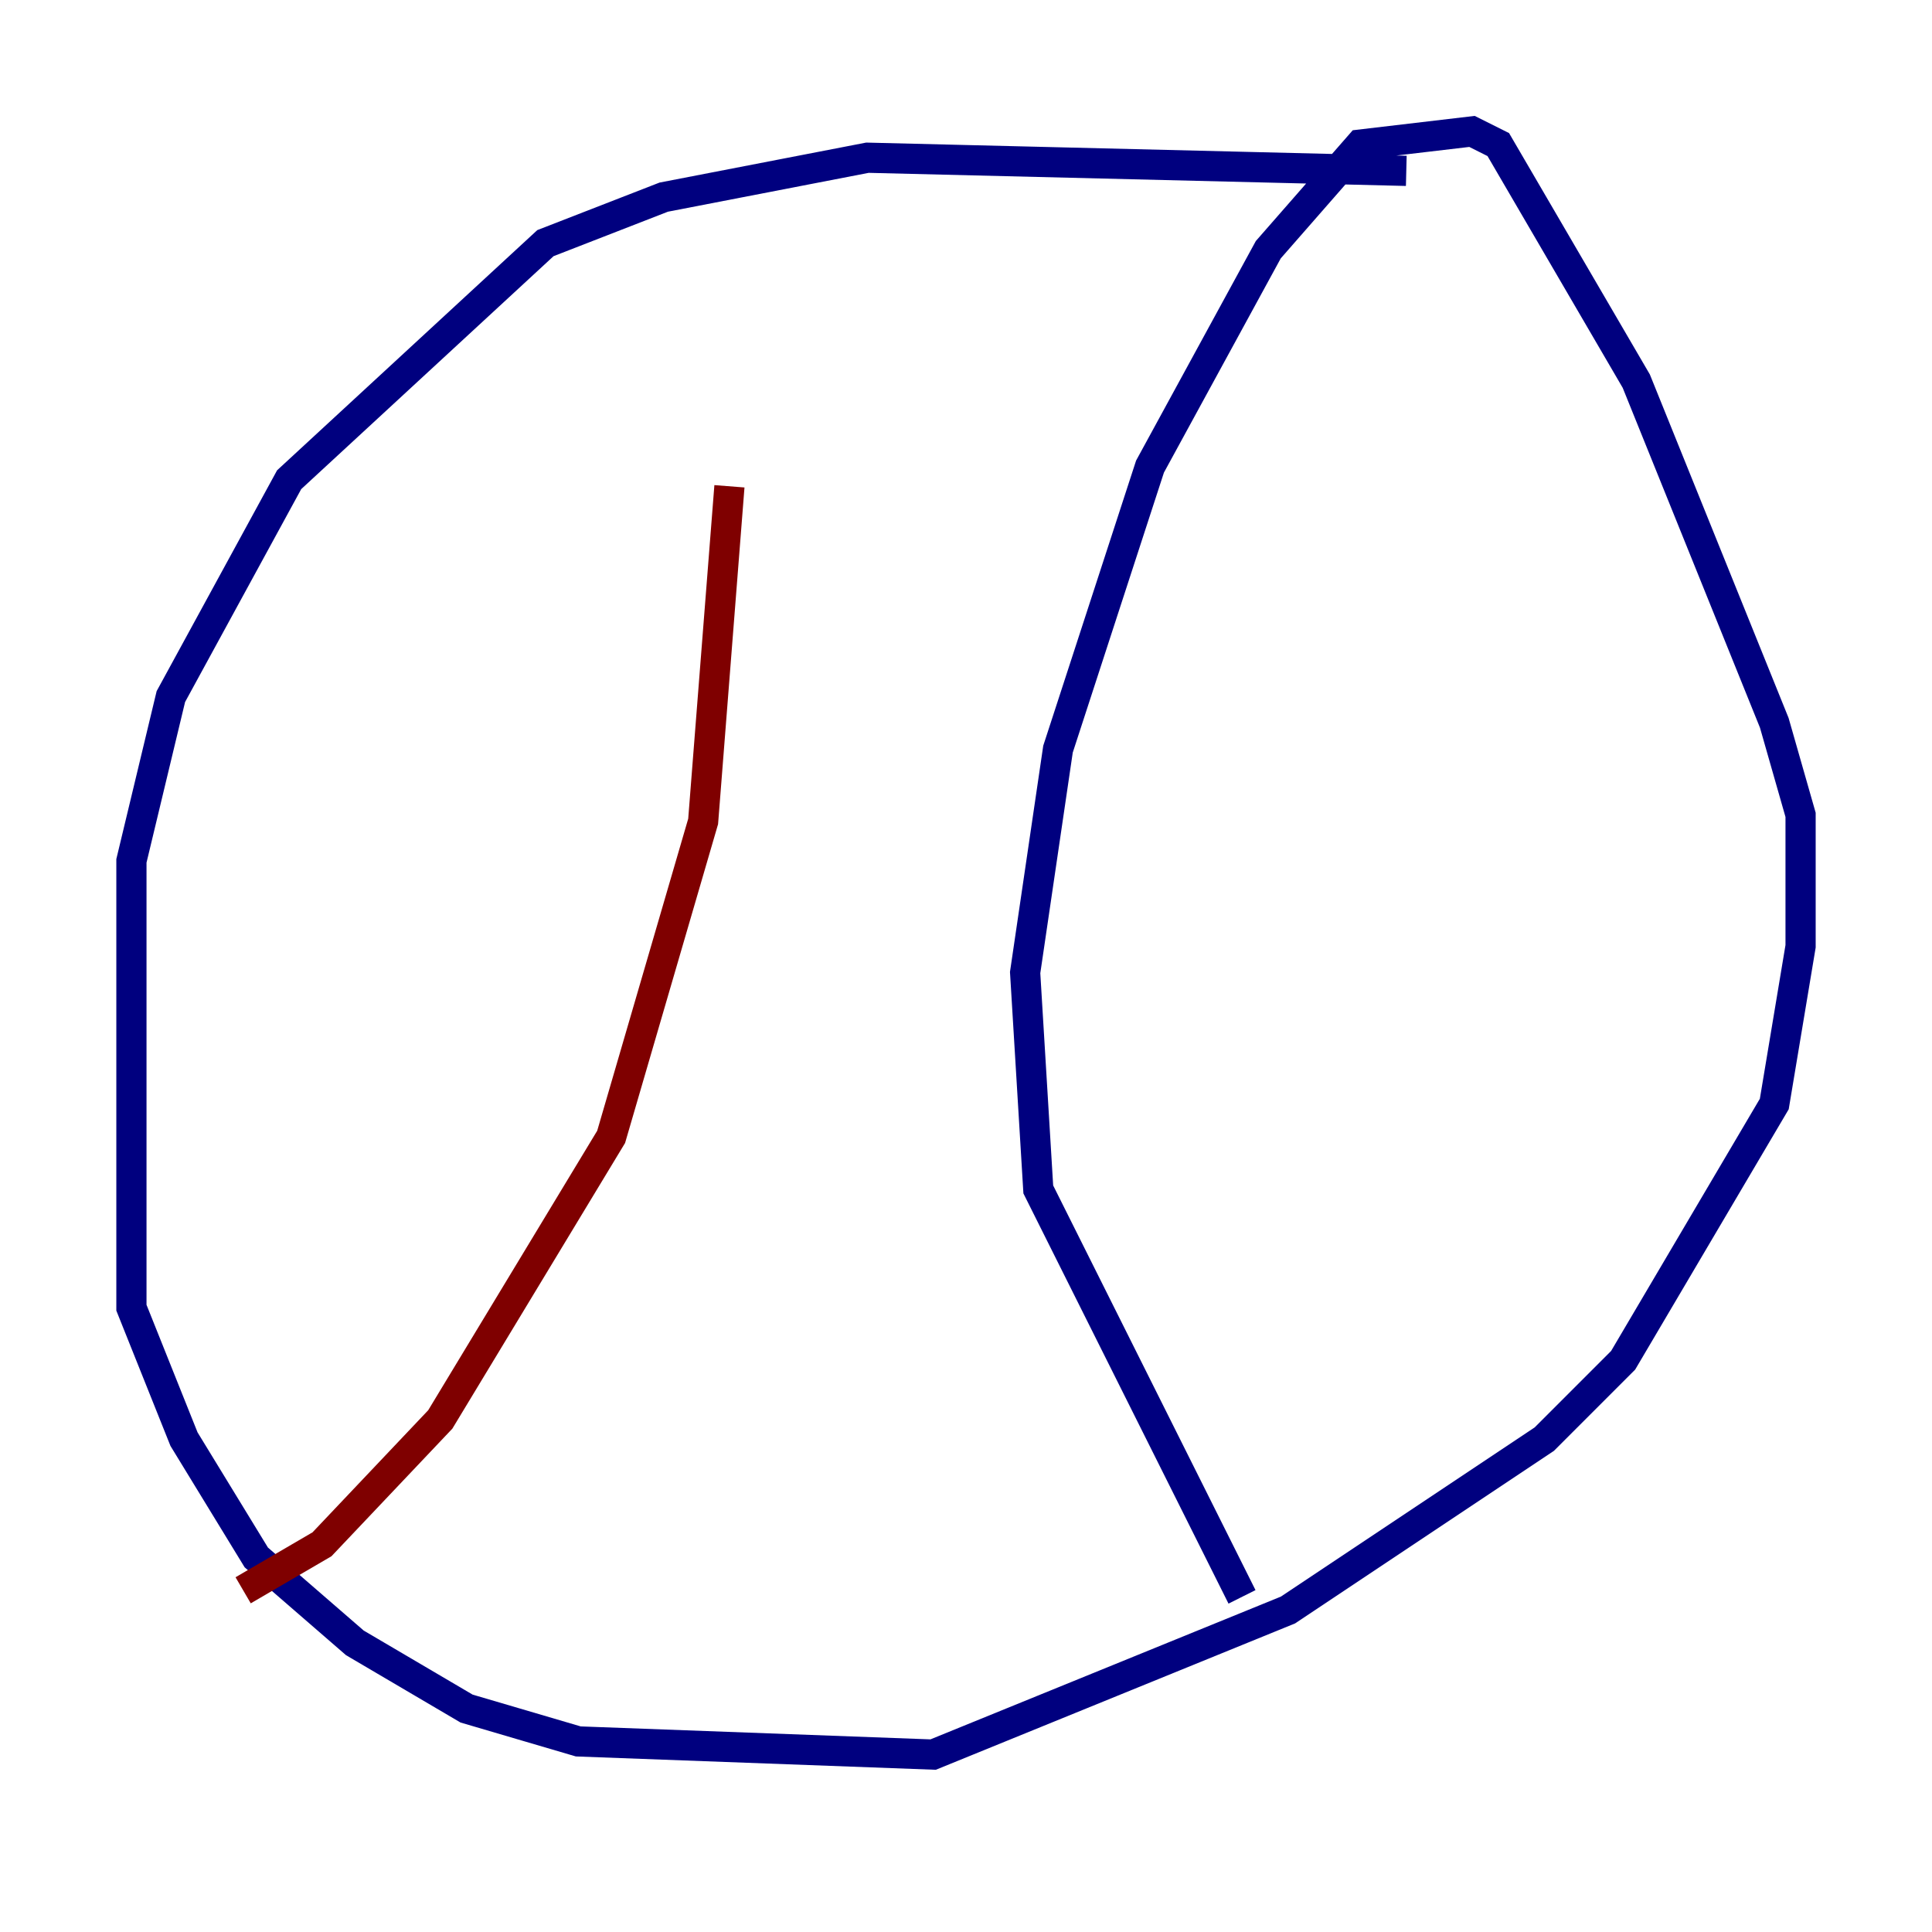 <?xml version="1.0" encoding="utf-8" ?>
<svg baseProfile="tiny" height="128" version="1.2" viewBox="0,0,128,128" width="128" xmlns="http://www.w3.org/2000/svg" xmlns:ev="http://www.w3.org/2001/xml-events" xmlns:xlink="http://www.w3.org/1999/xlink"><defs /><polyline fill="none" points="93.17,11.32 57.469,10.449 43.973,13.061 36.136,16.109 19.157,31.782 11.32,46.15 8.707,57.034 8.707,86.639 12.191,95.347 16.98,103.184 23.51,108.844 30.912,113.197 38.313,115.374 61.823,116.245 85.333,106.667 102.313,95.347 107.537,90.122 117.551,73.143 119.293,62.694 119.293,53.986 117.551,47.891 108.408,25.252 99.265,9.578 97.524,8.707 90.122,9.578 84.027,16.544 76.191,30.912 70.095,49.633 67.918,64.435 68.789,78.803 82.286,105.796" stroke="#00007f" stroke-width="2" /><polyline fill="none" points="16.109,105.361 21.333,102.313 29.17,94.041 40.49,75.32 46.585,54.422 48.327,32.218" stroke="#7f0000" stroke-width="2" /></svg>